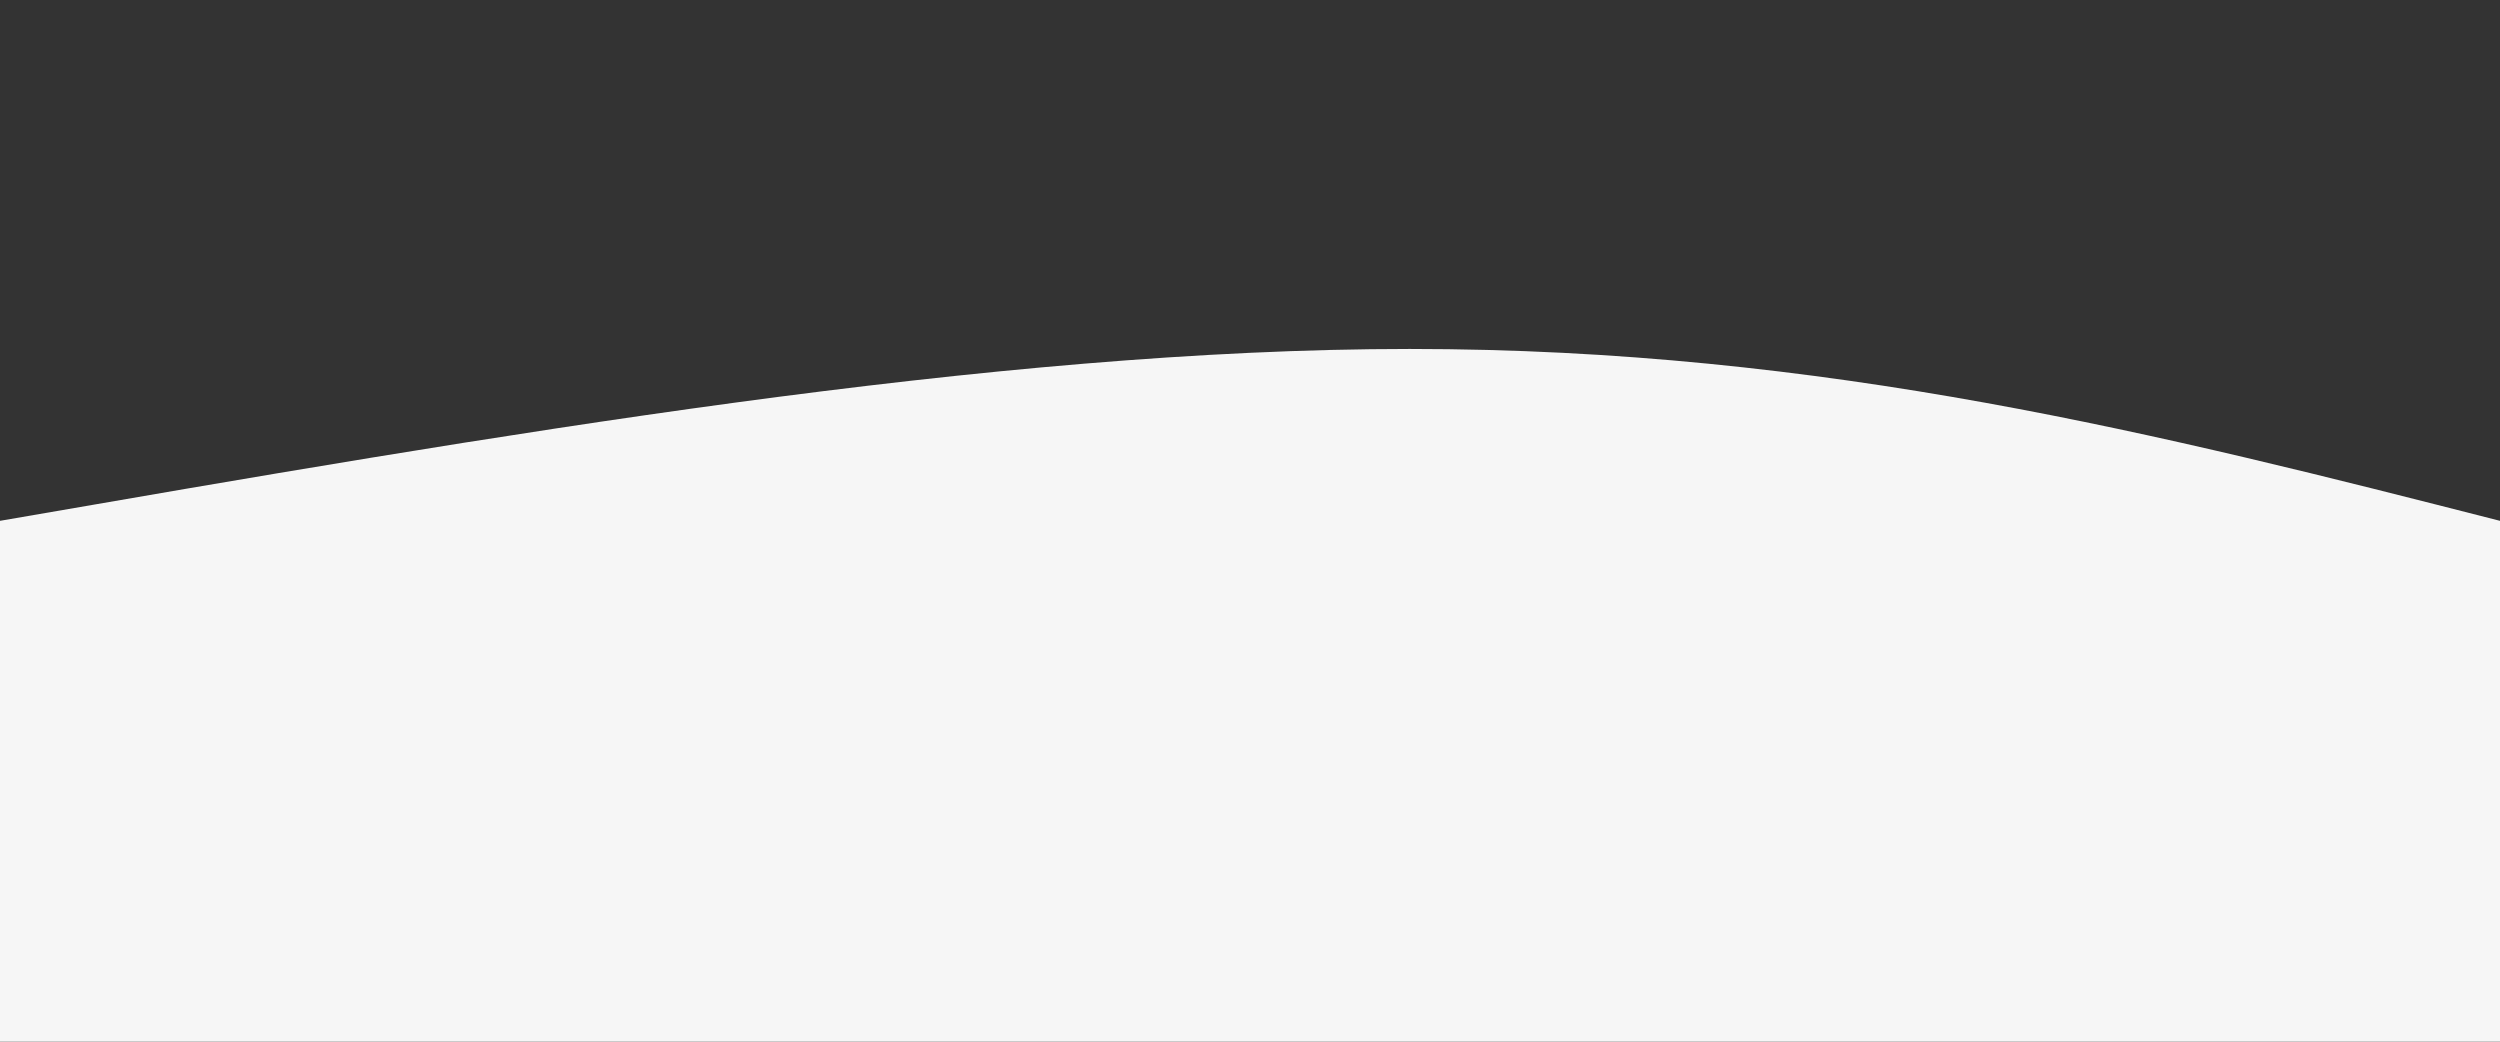 <svg width="100%" height="100%" id="svg" viewBox="0 0 1440 600" xmlns="http://www.w3.org/2000/svg" class="transition duration-300 ease-in-out delay-150"><rect x="0" y="0" width="1440" height="600" fill="#333333" stroke="none"/><path d="M 0,600 C 0,600 0,300 0,300 C 286,250.5 572,201 812,201 C 1052,201 1246,250.5 1440,300 C 1440,300 1440,600 1440,600 Z" stroke="none" stroke-width="0" fill="#f6f6f6" fill-opacity="1" class="transition-all duration-300 ease-in-out delay-150 path-0"></path></svg>